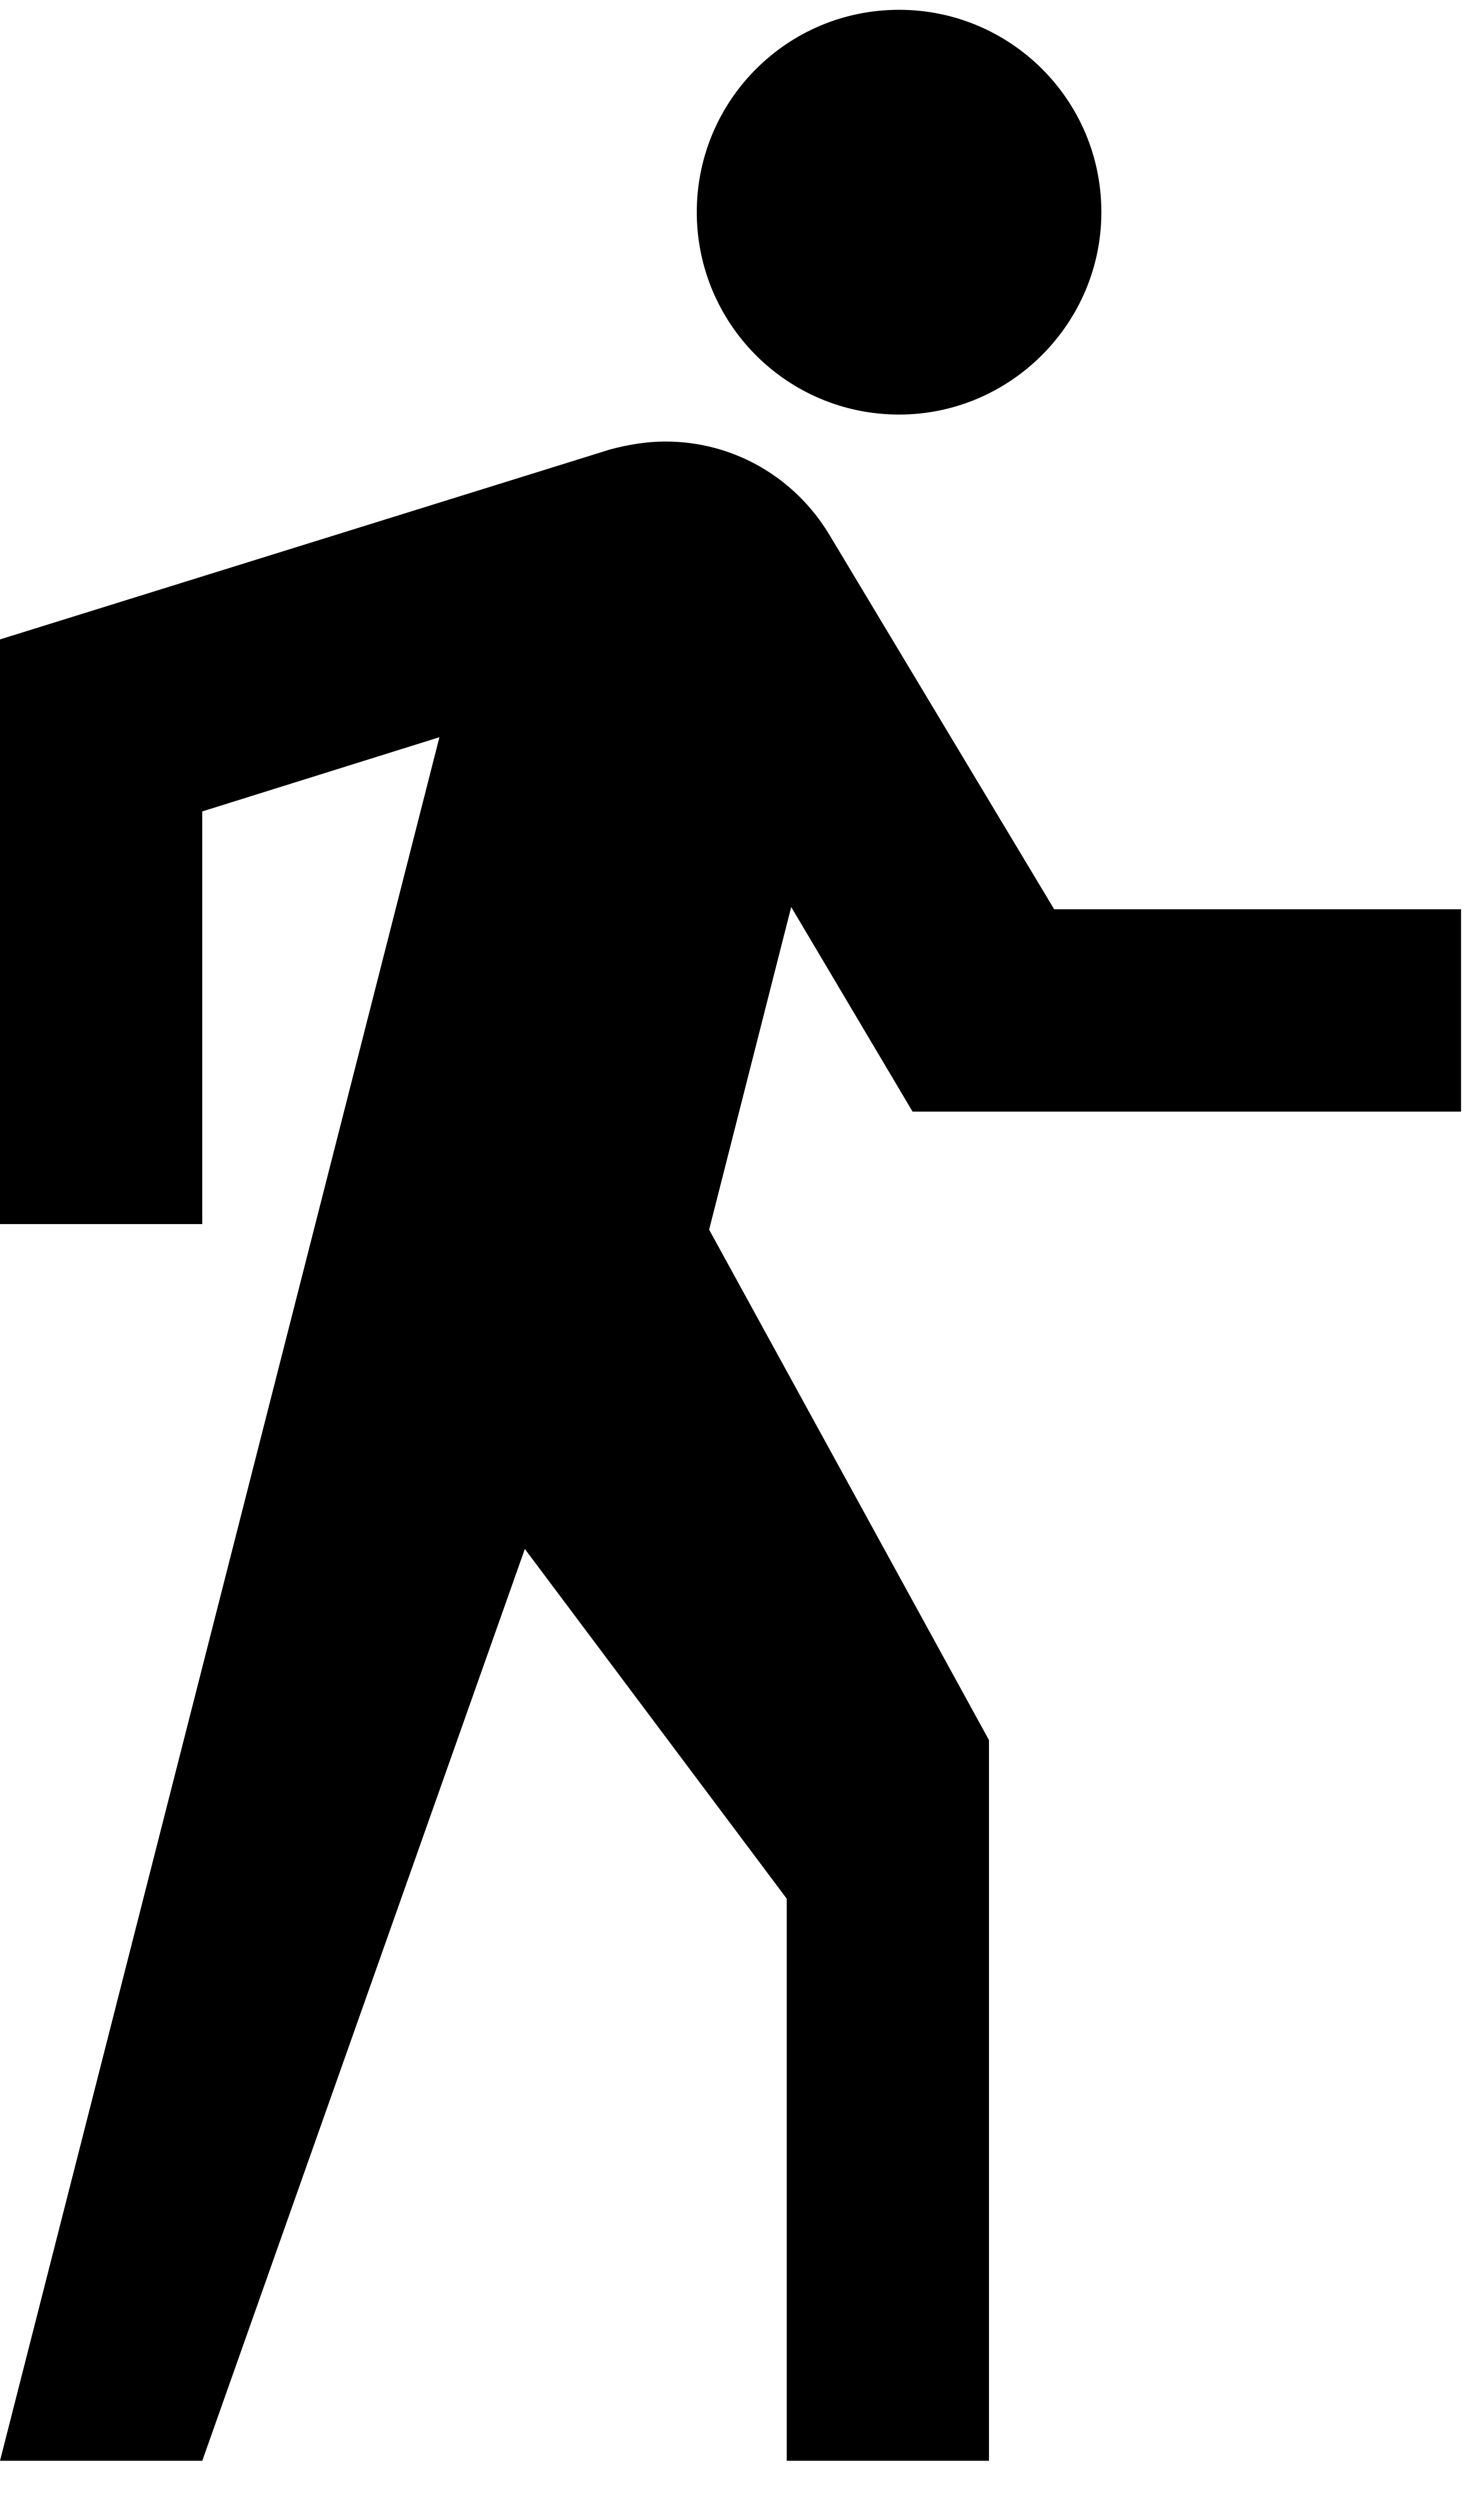 <?xml version="1.0" encoding="UTF-8" standalone="no"?>
<svg width="30px" height="51px" viewBox="0 0 30 51" version="1.1" xmlns="http://www.w3.org/2000/svg" xmlns:xlink="http://www.w3.org/1999/xlink">
    <path d="M18.349,8.457 C20.619,8.457 22.477,6.599 22.477,4.328 C22.477,2.035 20.619,0.2 18.349,0.2 C16.055,0.2 14.22,2.058 14.22,4.328 C14.22,6.599 16.055,8.457 18.349,8.457 L18.349,8.457 Z M18.624,22.677 L29.817,22.677 L29.817,18.549 L21.514,18.549 L16.927,10.911 C16.239,9.764 15,9.007 13.578,9.007 C13.188,9.007 12.798,9.076 12.454,9.168 L3.55271368e-15,13.044 L3.55271368e-15,24.971 L4.128,24.971 L4.128,16.553 L8.968,15.039 L3.55271368e-15,50.2 L4.128,50.2 L10.711,31.599 L16.055,38.732 L16.055,50.2 L20.183,50.2 L20.183,35.498 L14.472,25.085 L16.147,18.503 L18.624,22.677 L18.624,22.677 Z" stroke="none" fill-rule="evenodd"></path>
</svg>
